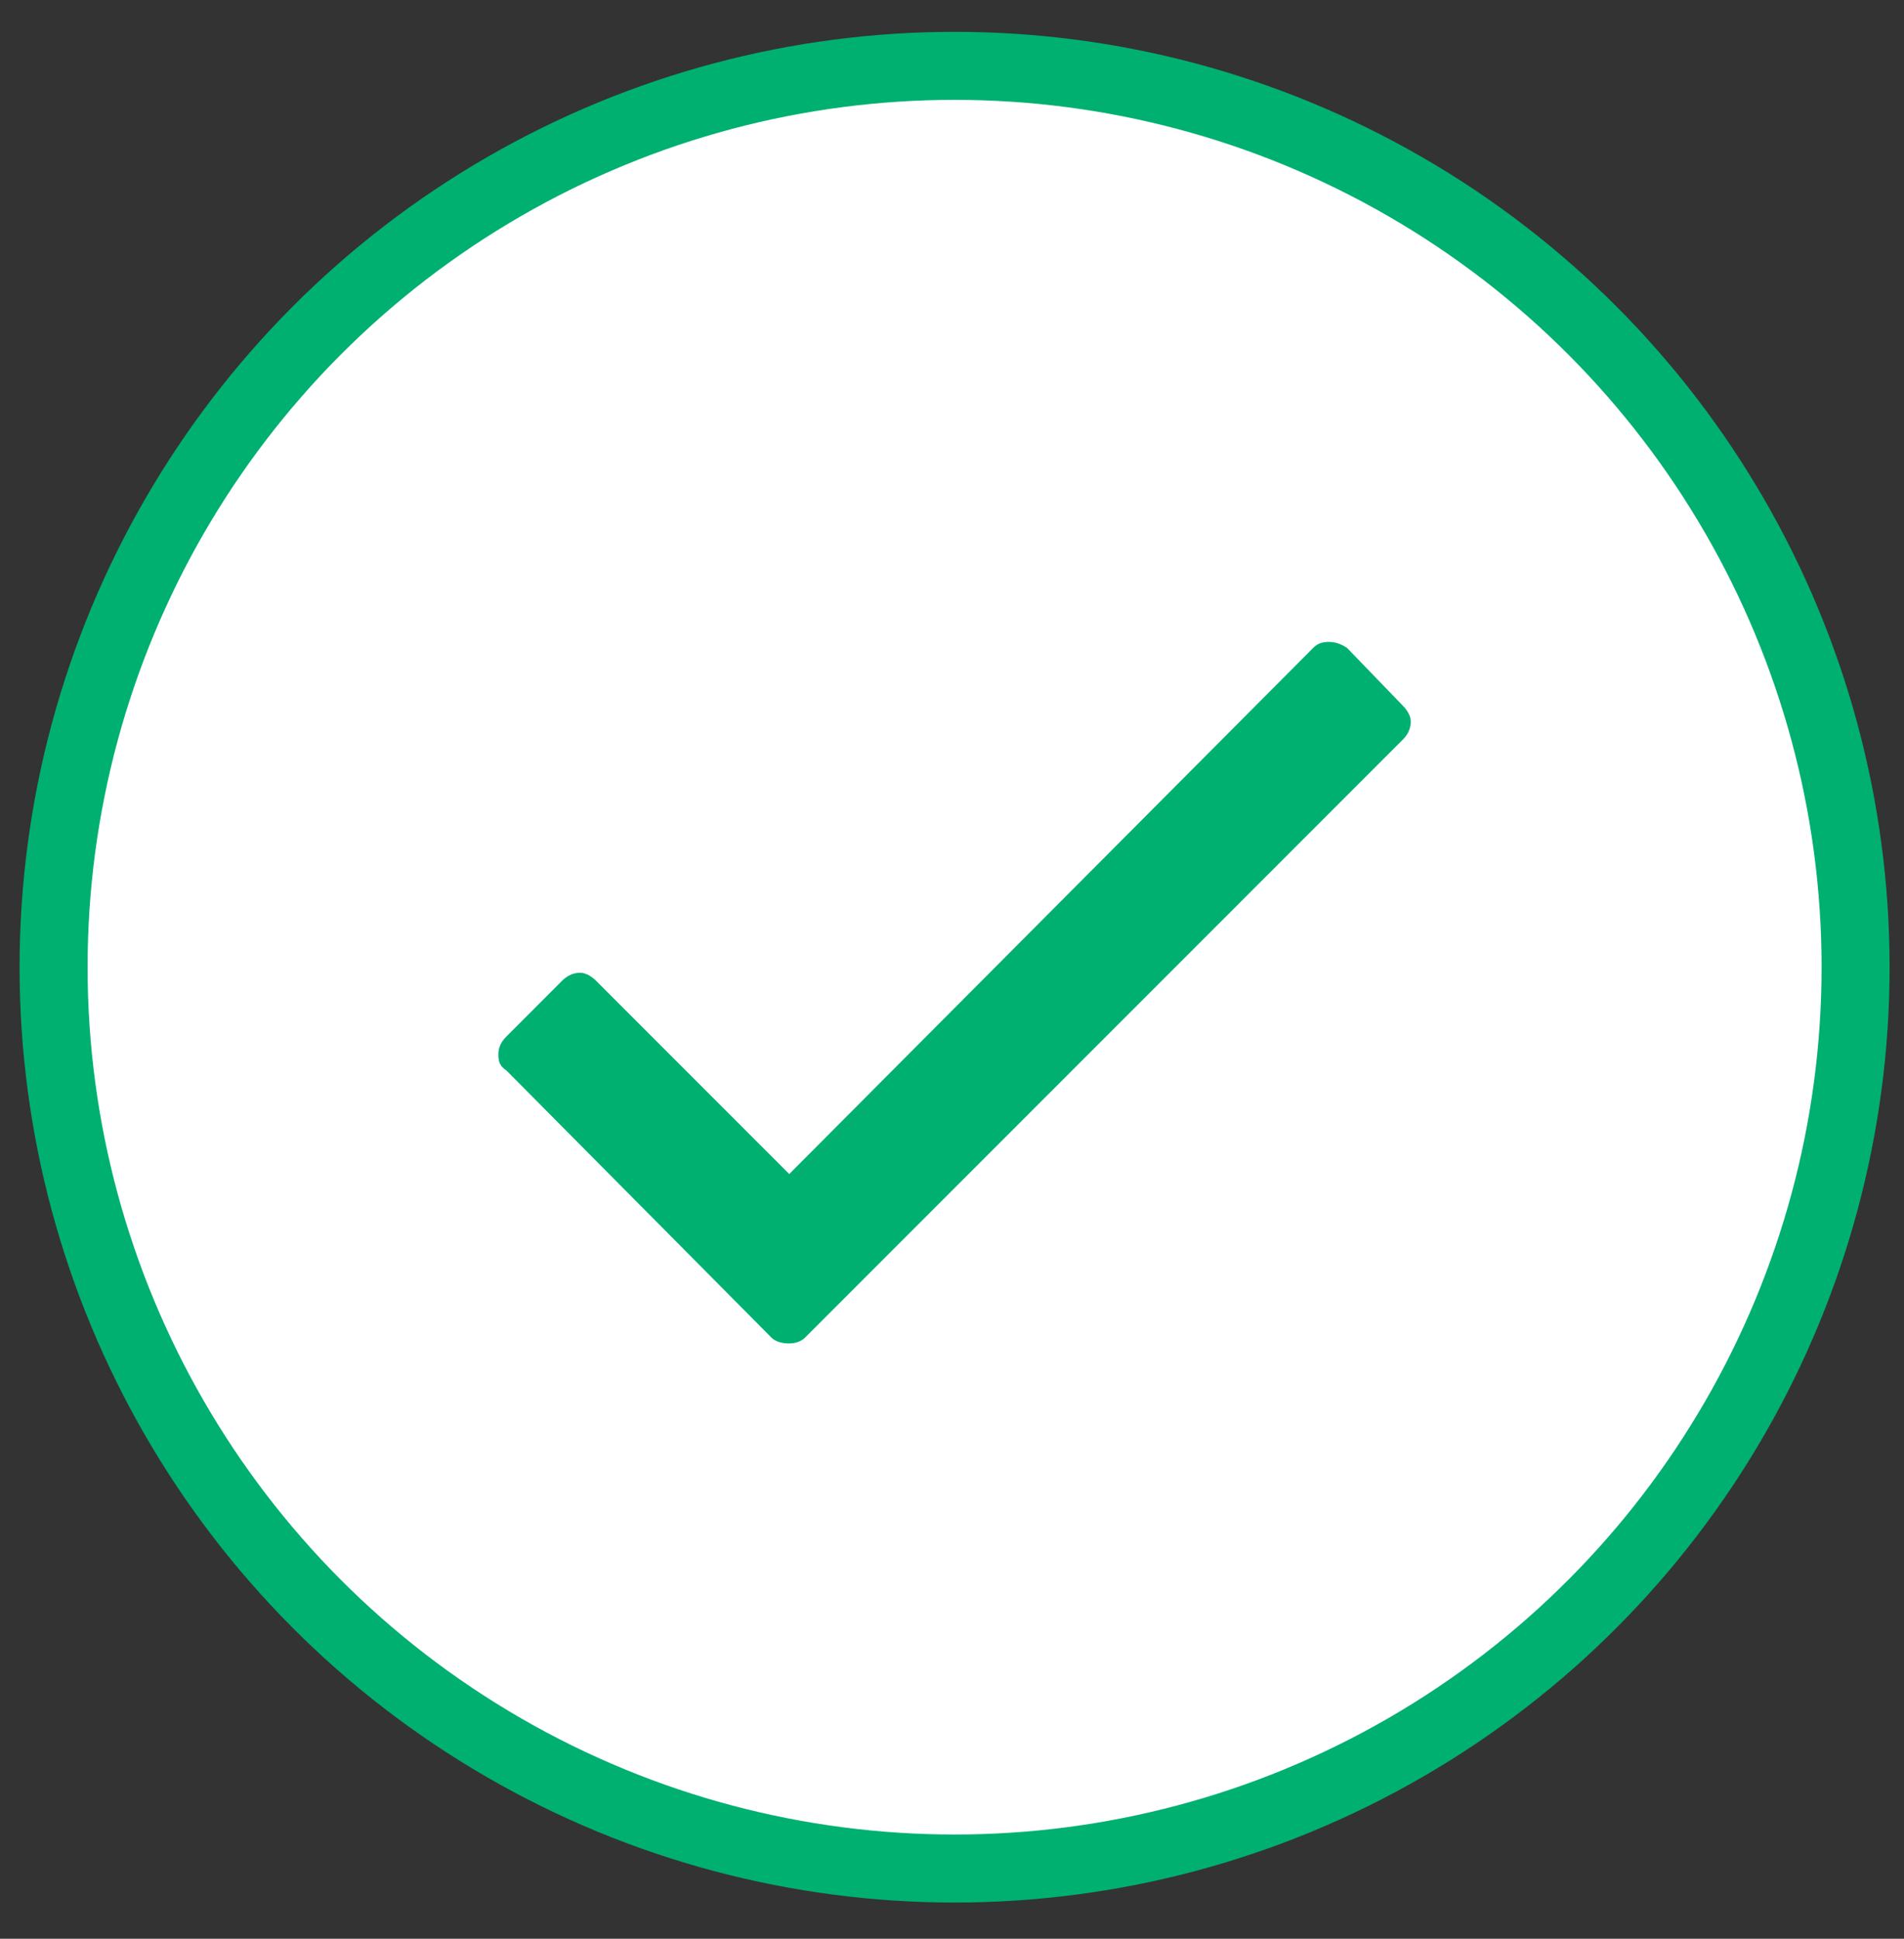 <svg width="56" height="57" viewBox="0 0 56 57" fill="none" xmlns="http://www.w3.org/2000/svg">
<rect x="0" y="0" width="56" height="57" fill="#333333" stroke="none"/>
<circle cx="28.076" cy="28.436" r="26.5" fill="white" stroke="#00B071" stroke-width="2"/>
<path d="M38.623 19.049C38.74 18.932 38.857 18.873 39.092 18.873C39.268 18.873 39.443 18.932 39.619 19.049L41.26 20.748C41.377 20.866 41.494 21.041 41.494 21.217C41.494 21.451 41.377 21.627 41.26 21.744L23.682 39.323C23.564 39.44 23.389 39.498 23.213 39.498C22.979 39.498 22.803 39.44 22.686 39.323L14.893 31.471C14.717 31.354 14.658 31.237 14.658 31.002C14.658 30.826 14.717 30.651 14.893 30.475L16.533 28.834C16.65 28.717 16.826 28.6 17.061 28.6C17.236 28.6 17.412 28.717 17.529 28.834L23.213 34.518L38.623 19.049Z" fill="#00B071"/>
</svg>
